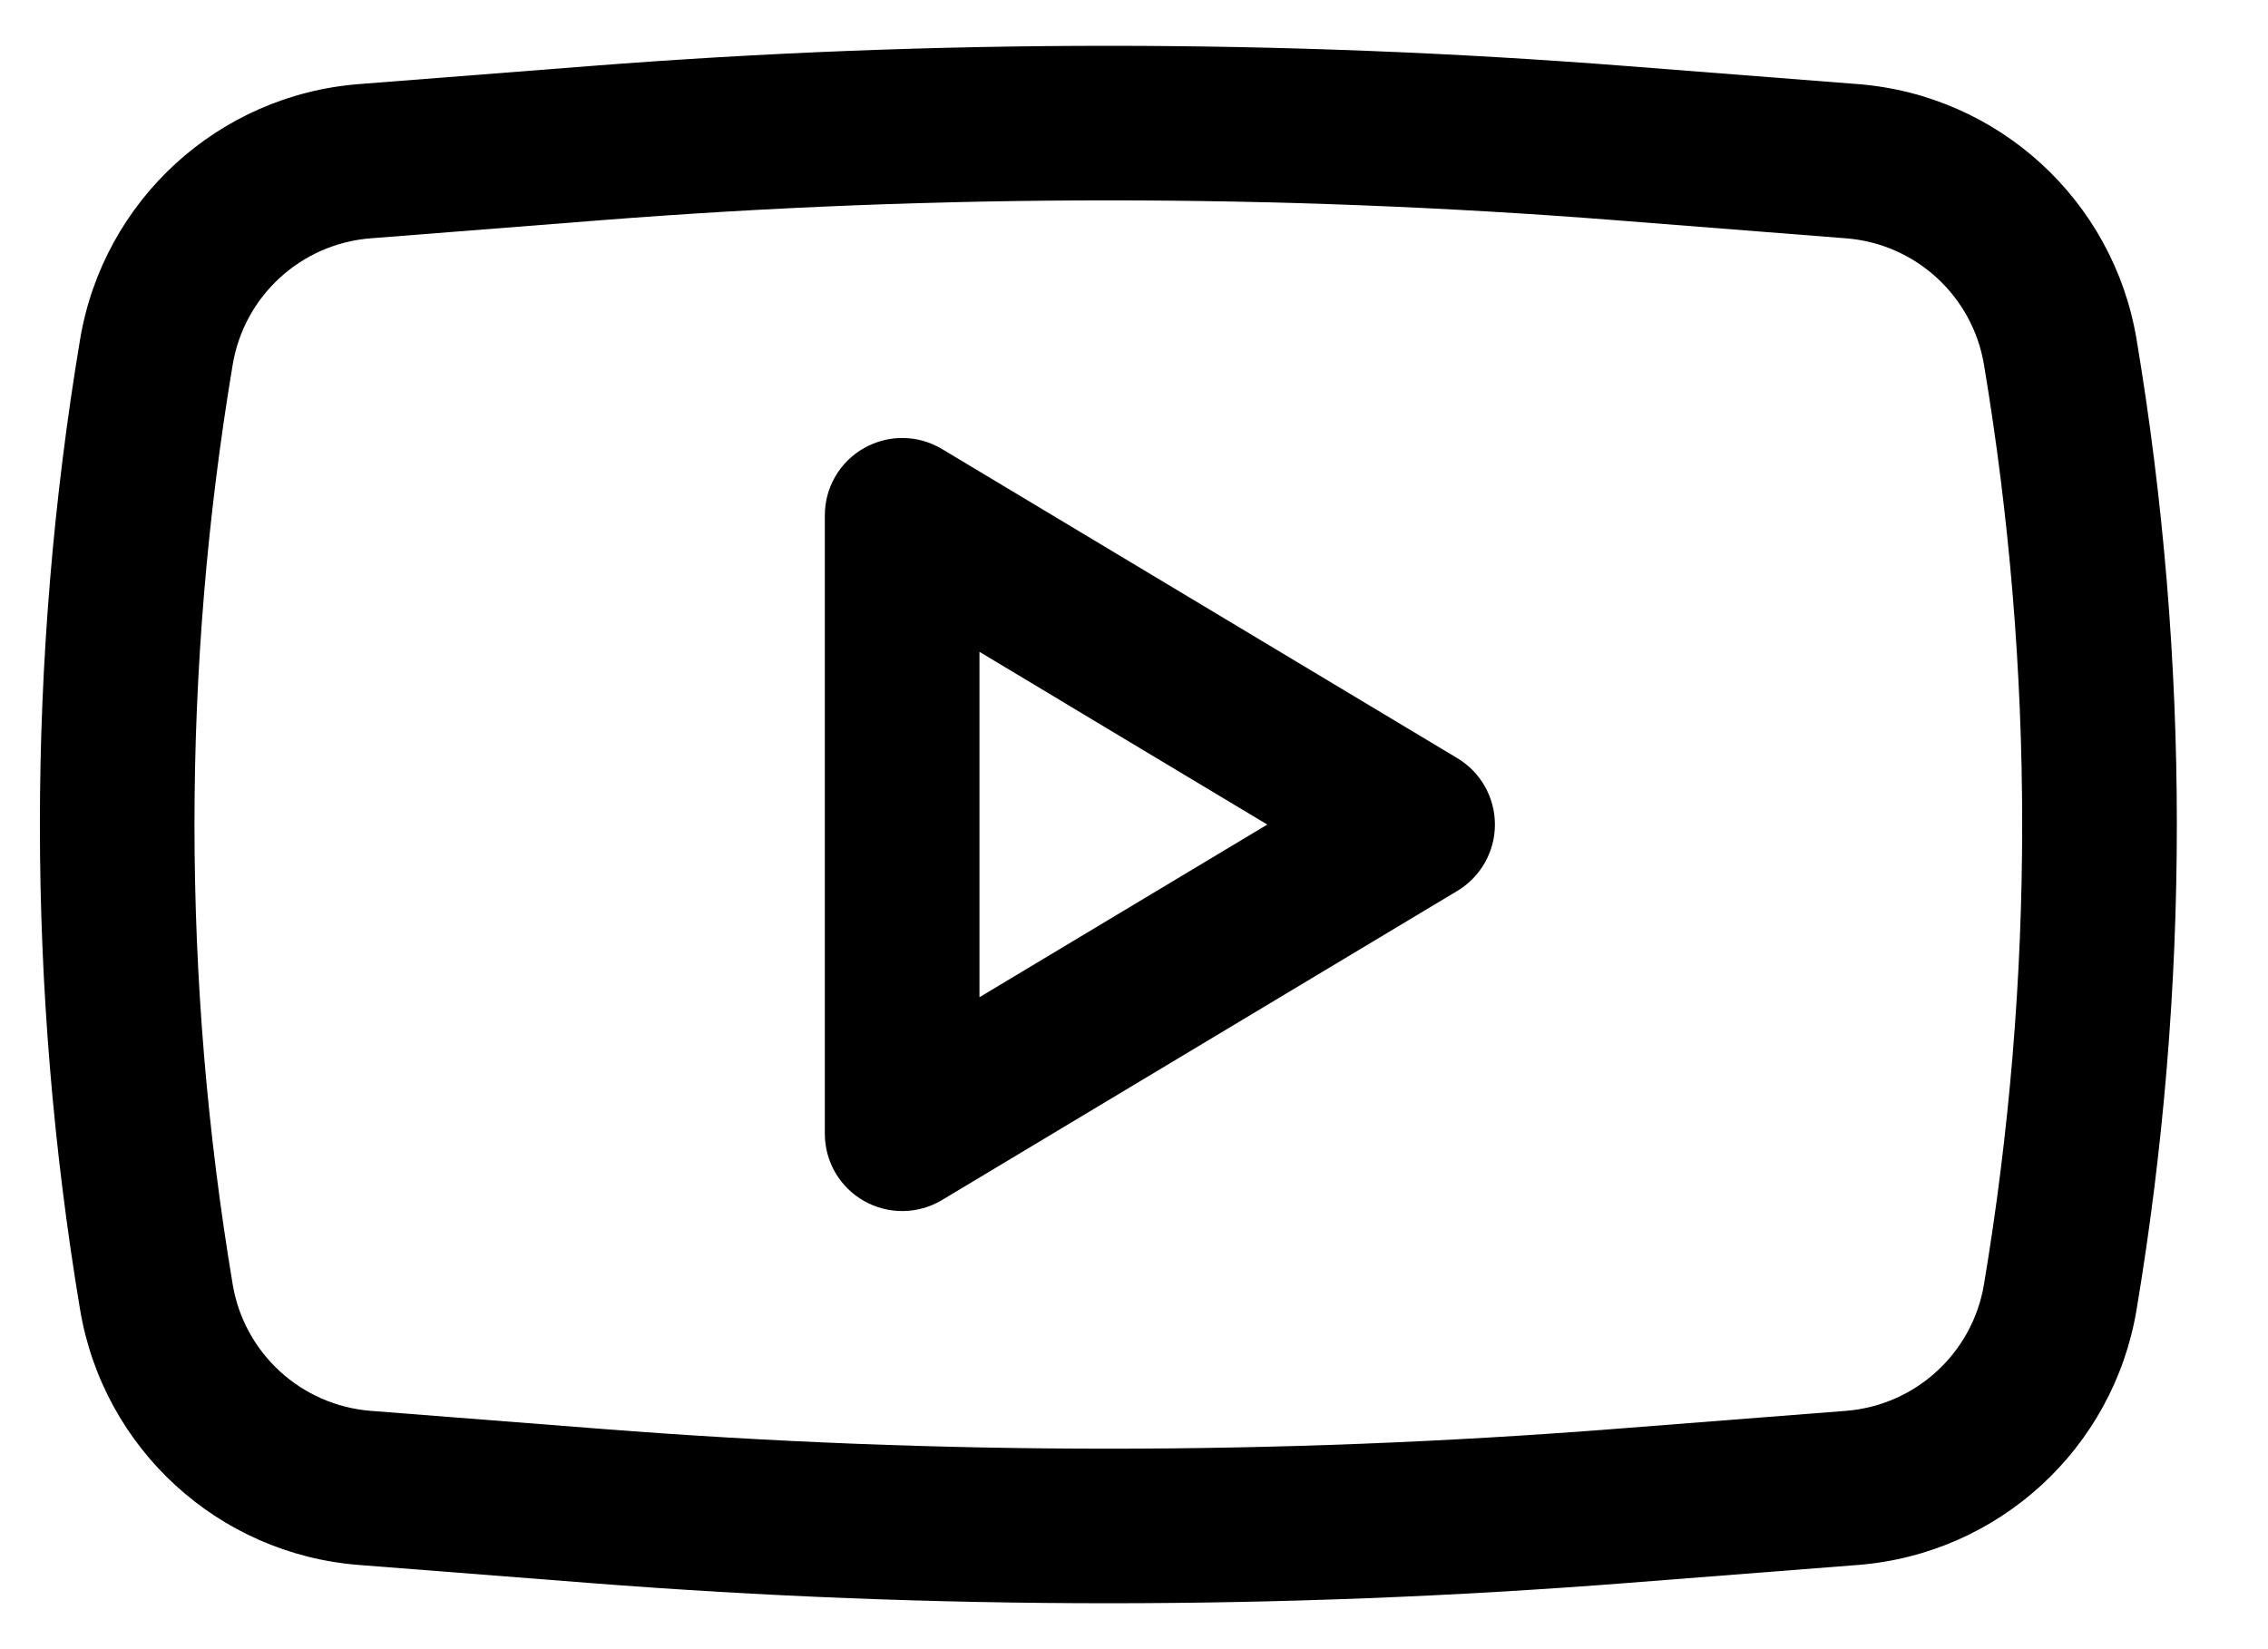 <svg viewBox="0 0 22 16"  xmlns="http://www.w3.org/2000/svg">
<path fill-rule="evenodd" clip-rule="evenodd" d="M9.137 4.356C8.905 4.217 8.617 4.214 8.382 4.347C8.146 4.48 8.001 4.729 8.001 5V10.999C8.001 11.27 8.146 11.519 8.382 11.652C8.617 11.785 8.905 11.782 9.137 11.643L14.137 8.643C14.363 8.507 14.501 8.263 14.501 8C14.501 7.736 14.363 7.492 14.137 7.356L9.137 4.356ZM12.293 8L9.501 9.675V6.324L12.293 8Z" />
<path fill-rule="evenodd" clip-rule="evenodd" d="M15.782 0.641C12.433 0.379 9.069 0.379 5.72 0.641L3.48 0.816C2.117 0.923 1.003 1.944 0.777 3.292C0.257 6.409 0.257 9.59 0.777 12.707C1.003 14.055 2.117 15.076 3.48 15.183L5.72 15.358C9.069 15.62 12.433 15.62 15.782 15.358L18.023 15.183C19.385 15.076 20.5 14.055 20.725 12.707C21.246 9.59 21.246 6.409 20.725 3.292C20.5 1.944 19.385 0.923 18.023 0.816L15.782 0.641ZM5.837 2.136C9.108 1.88 12.394 1.88 15.665 2.136L17.905 2.312C18.581 2.364 19.134 2.871 19.245 3.539C19.739 6.492 19.739 9.507 19.245 12.46C19.134 13.128 18.581 13.635 17.905 13.688L15.665 13.863C12.394 14.119 9.108 14.119 5.837 13.863L3.597 13.688C2.921 13.635 2.368 13.128 2.257 12.46C1.763 9.507 1.763 6.492 2.257 3.539C2.368 2.871 2.921 2.364 3.597 2.312L5.837 2.136Z" />
</svg>